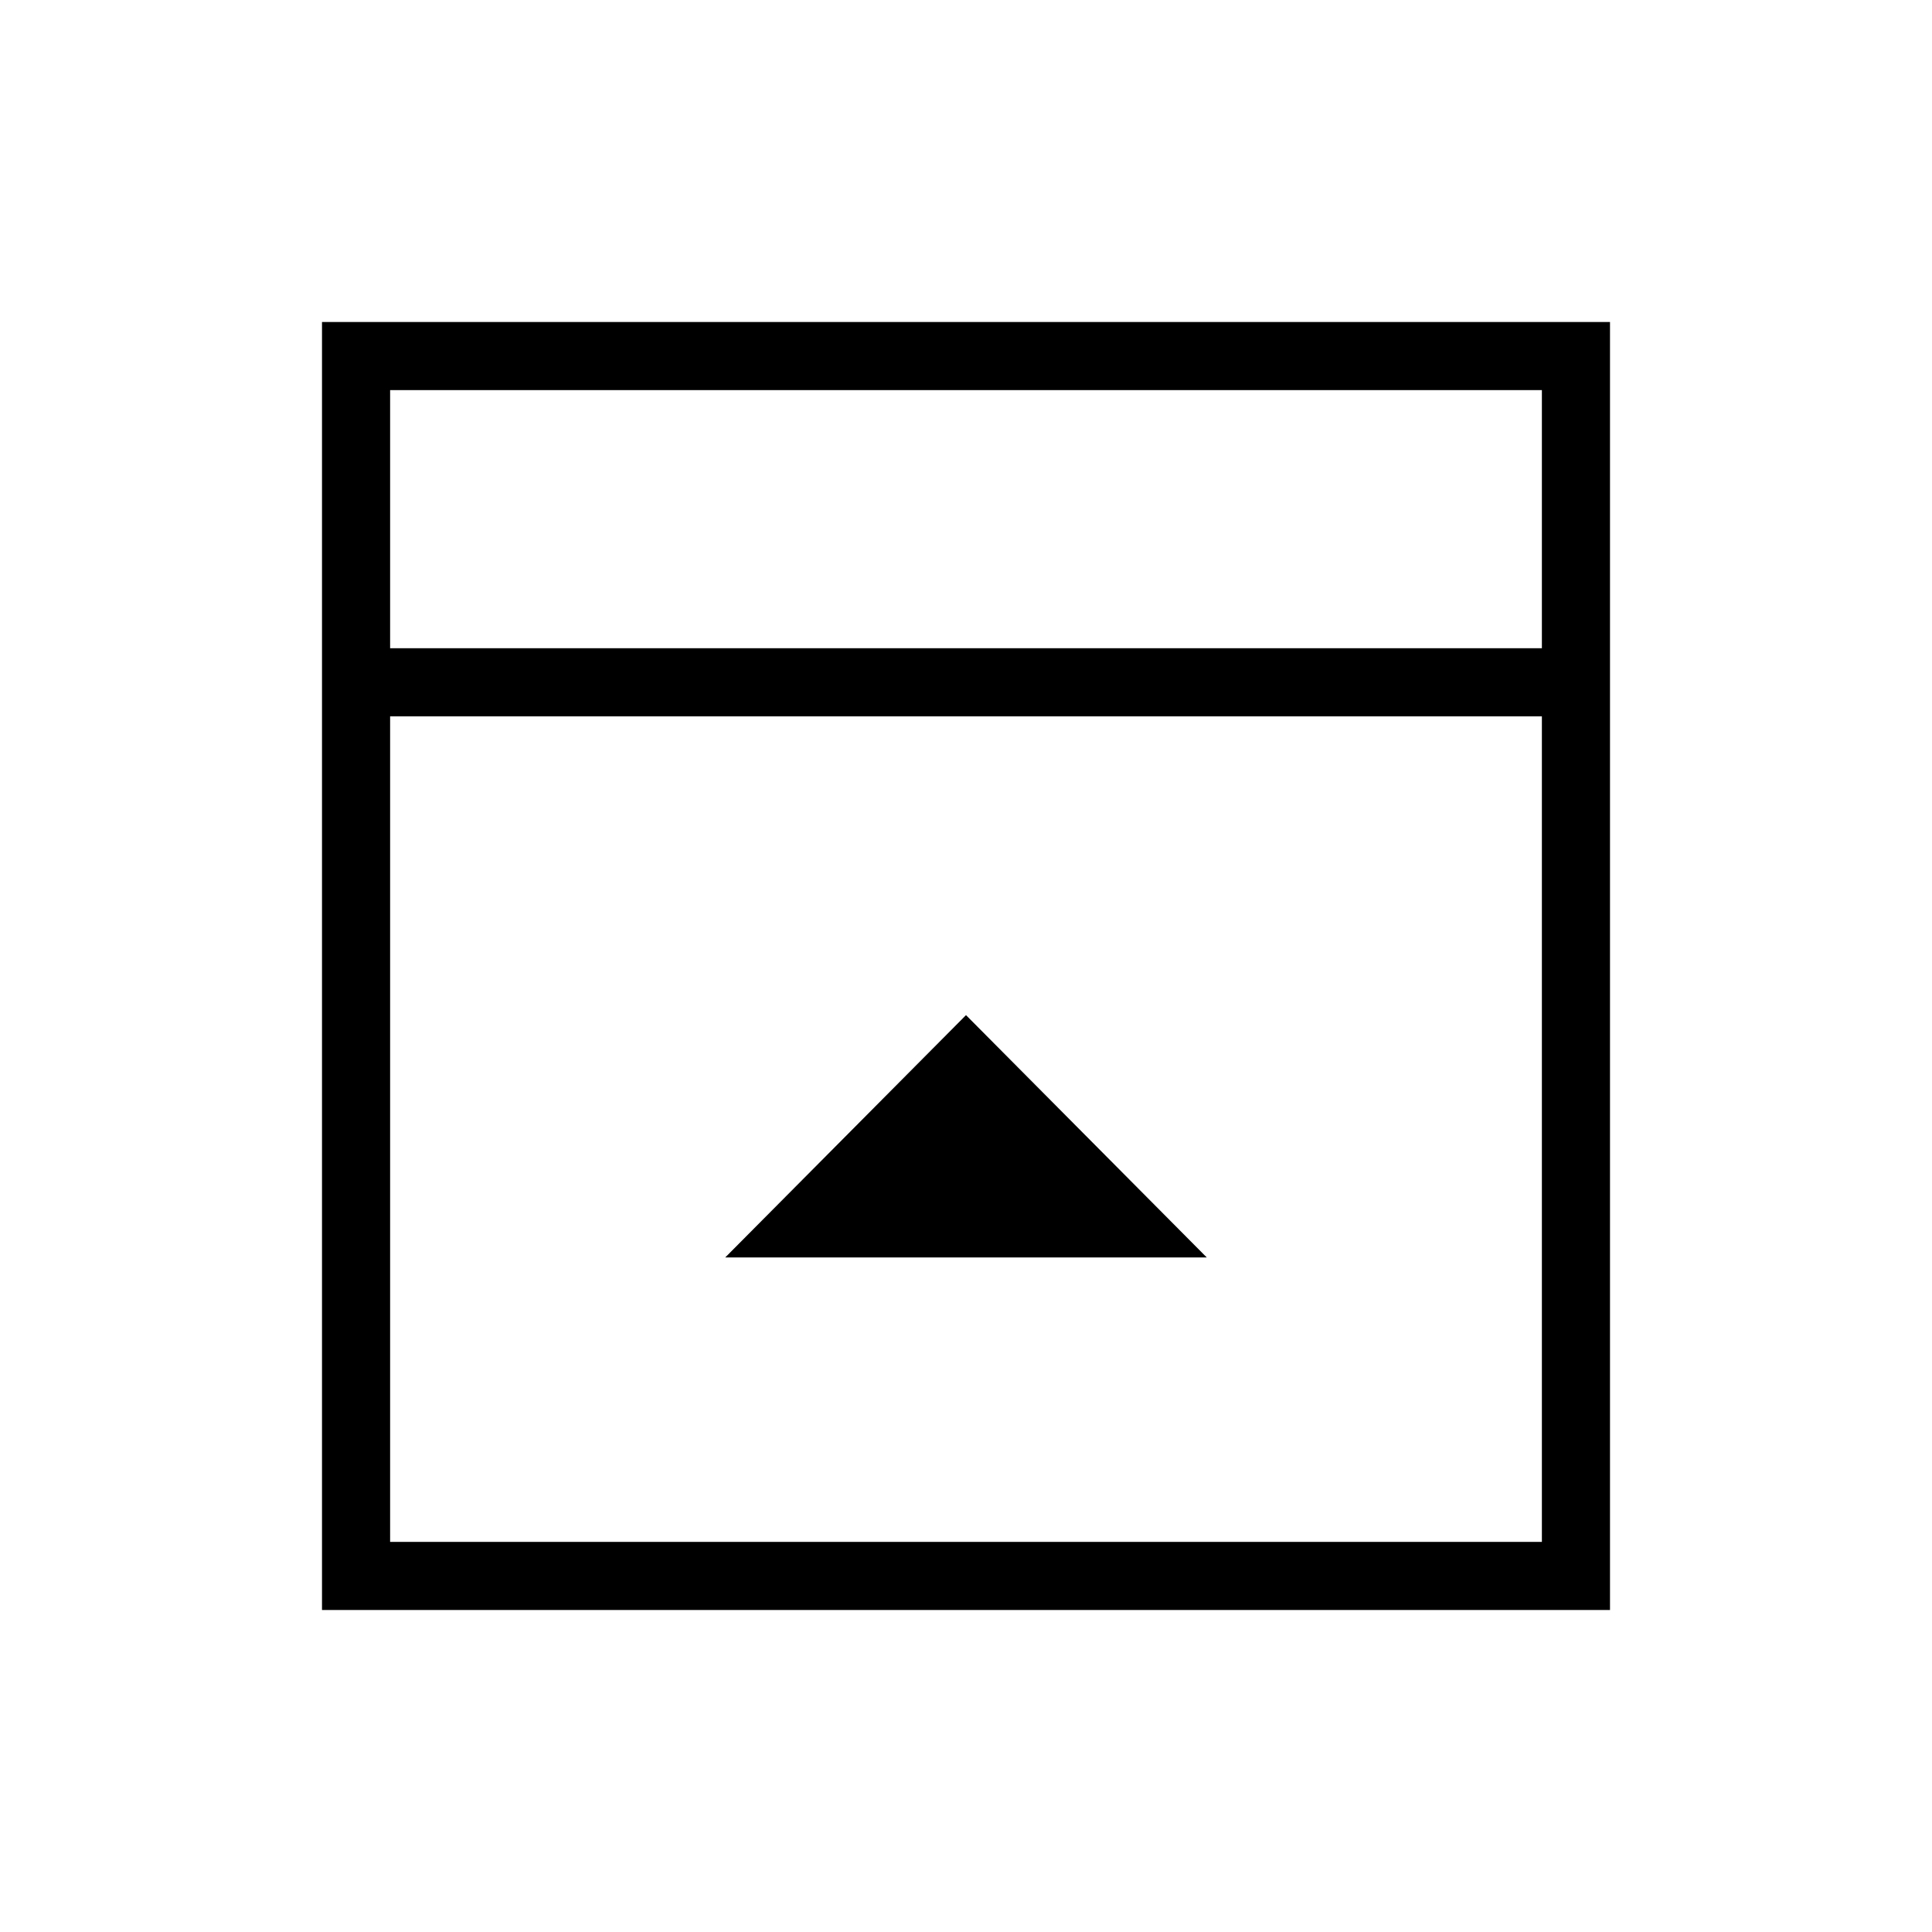 <svg xmlns="http://www.w3.org/2000/svg" height="40" viewBox="0 96 960 960" width="40"><path d="M360.359 720.821h239.282L480 600.411l-119.641 120.41ZM193.846 418.103h572.308V289.846H193.846v128.257Zm0 444.051h572.308V451.949H193.846v410.205Zm0-444.051V289.846v128.257ZM160 896V256h640v640H160Z"/></svg>
